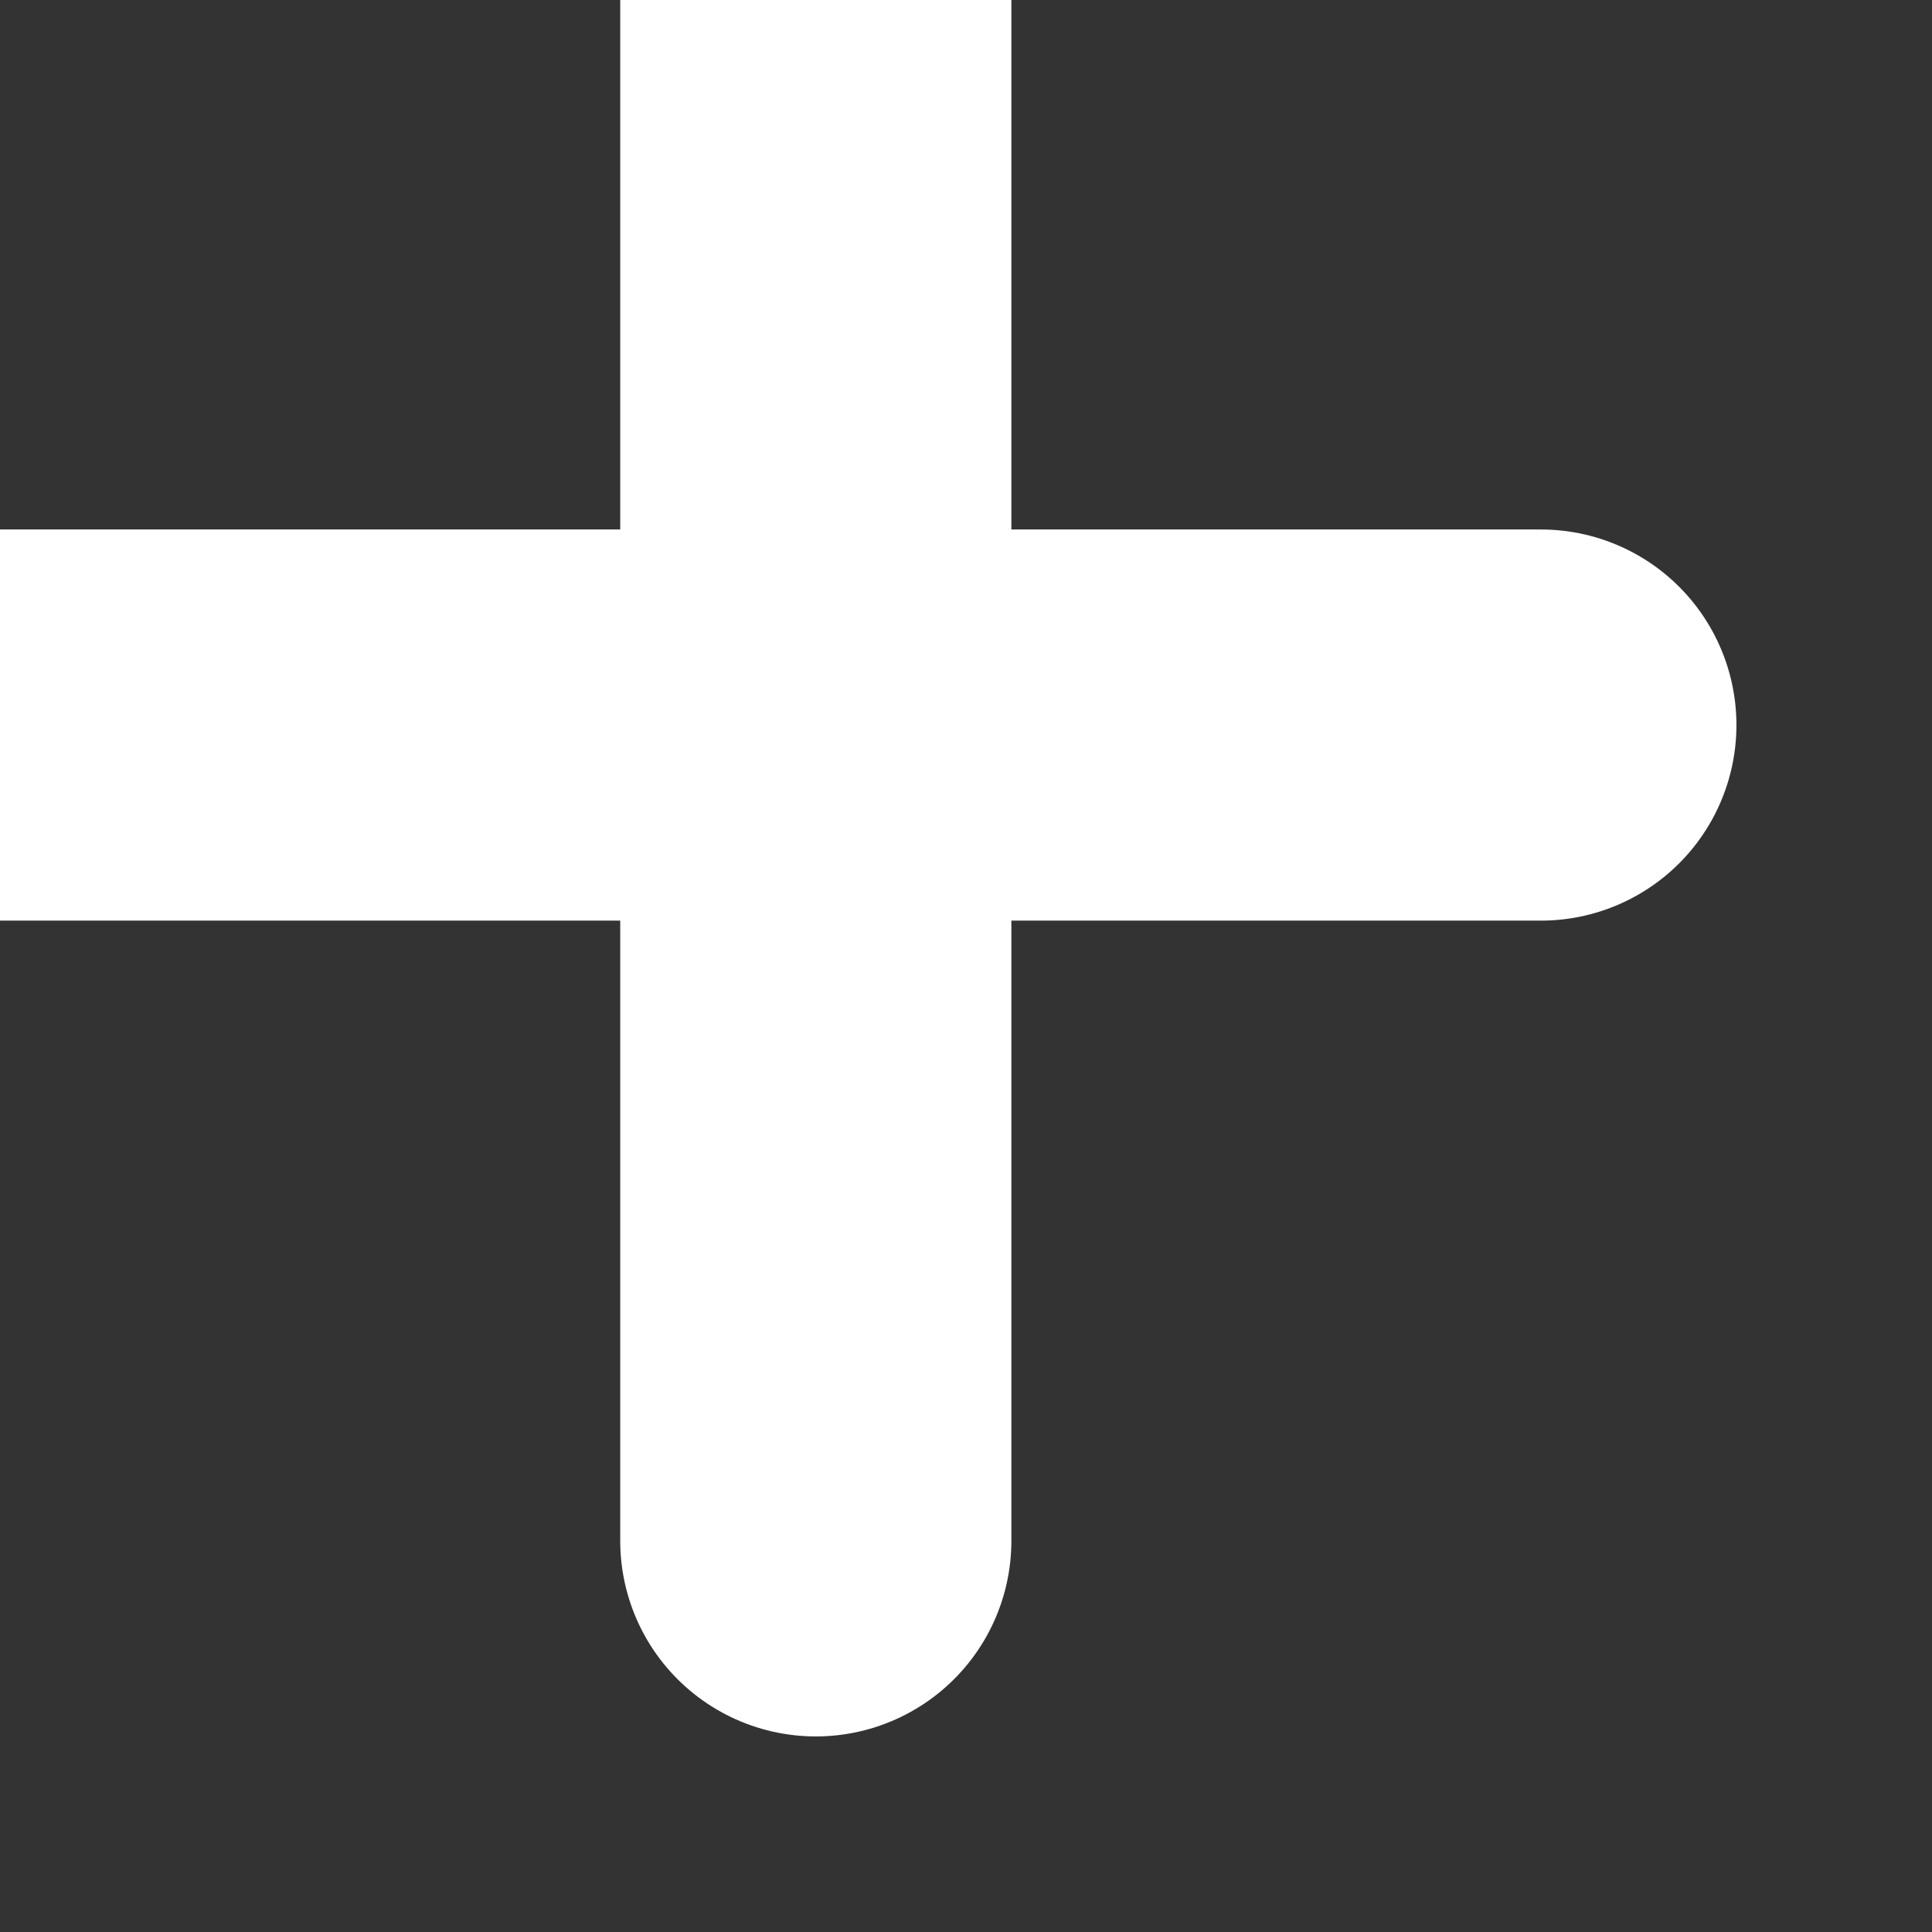 <?xml version="1.0" encoding="utf-8"?>
<svg width="14.818px" height="14.818px" viewBox="0 0 14.818 14.818" version="1.1" xmlns:xlink="http://www.w3.org/1999/xlink" xmlns="http://www.w3.org/2000/svg">
  <rect x="0" y="0" width="14.818" height="14.818" fill="#333333" stroke="none"/>
  <g id="Group-9">
    <path d="M6.257 11.818L6.257 0L6.257 6.088" id="Stroke-254" fill="none" fill-rule="evenodd" stroke="#FFFFFF" stroke-width="3" stroke-linecap="round" stroke-linejoin="round" />
    <path d="M0 5.561L11.818 5.561L5.909 5.561" id="Stroke-256" fill="none" fill-rule="evenodd" stroke="#FFFFFF" stroke-width="3" stroke-linecap="round" stroke-linejoin="round" />
  </g>
</svg>